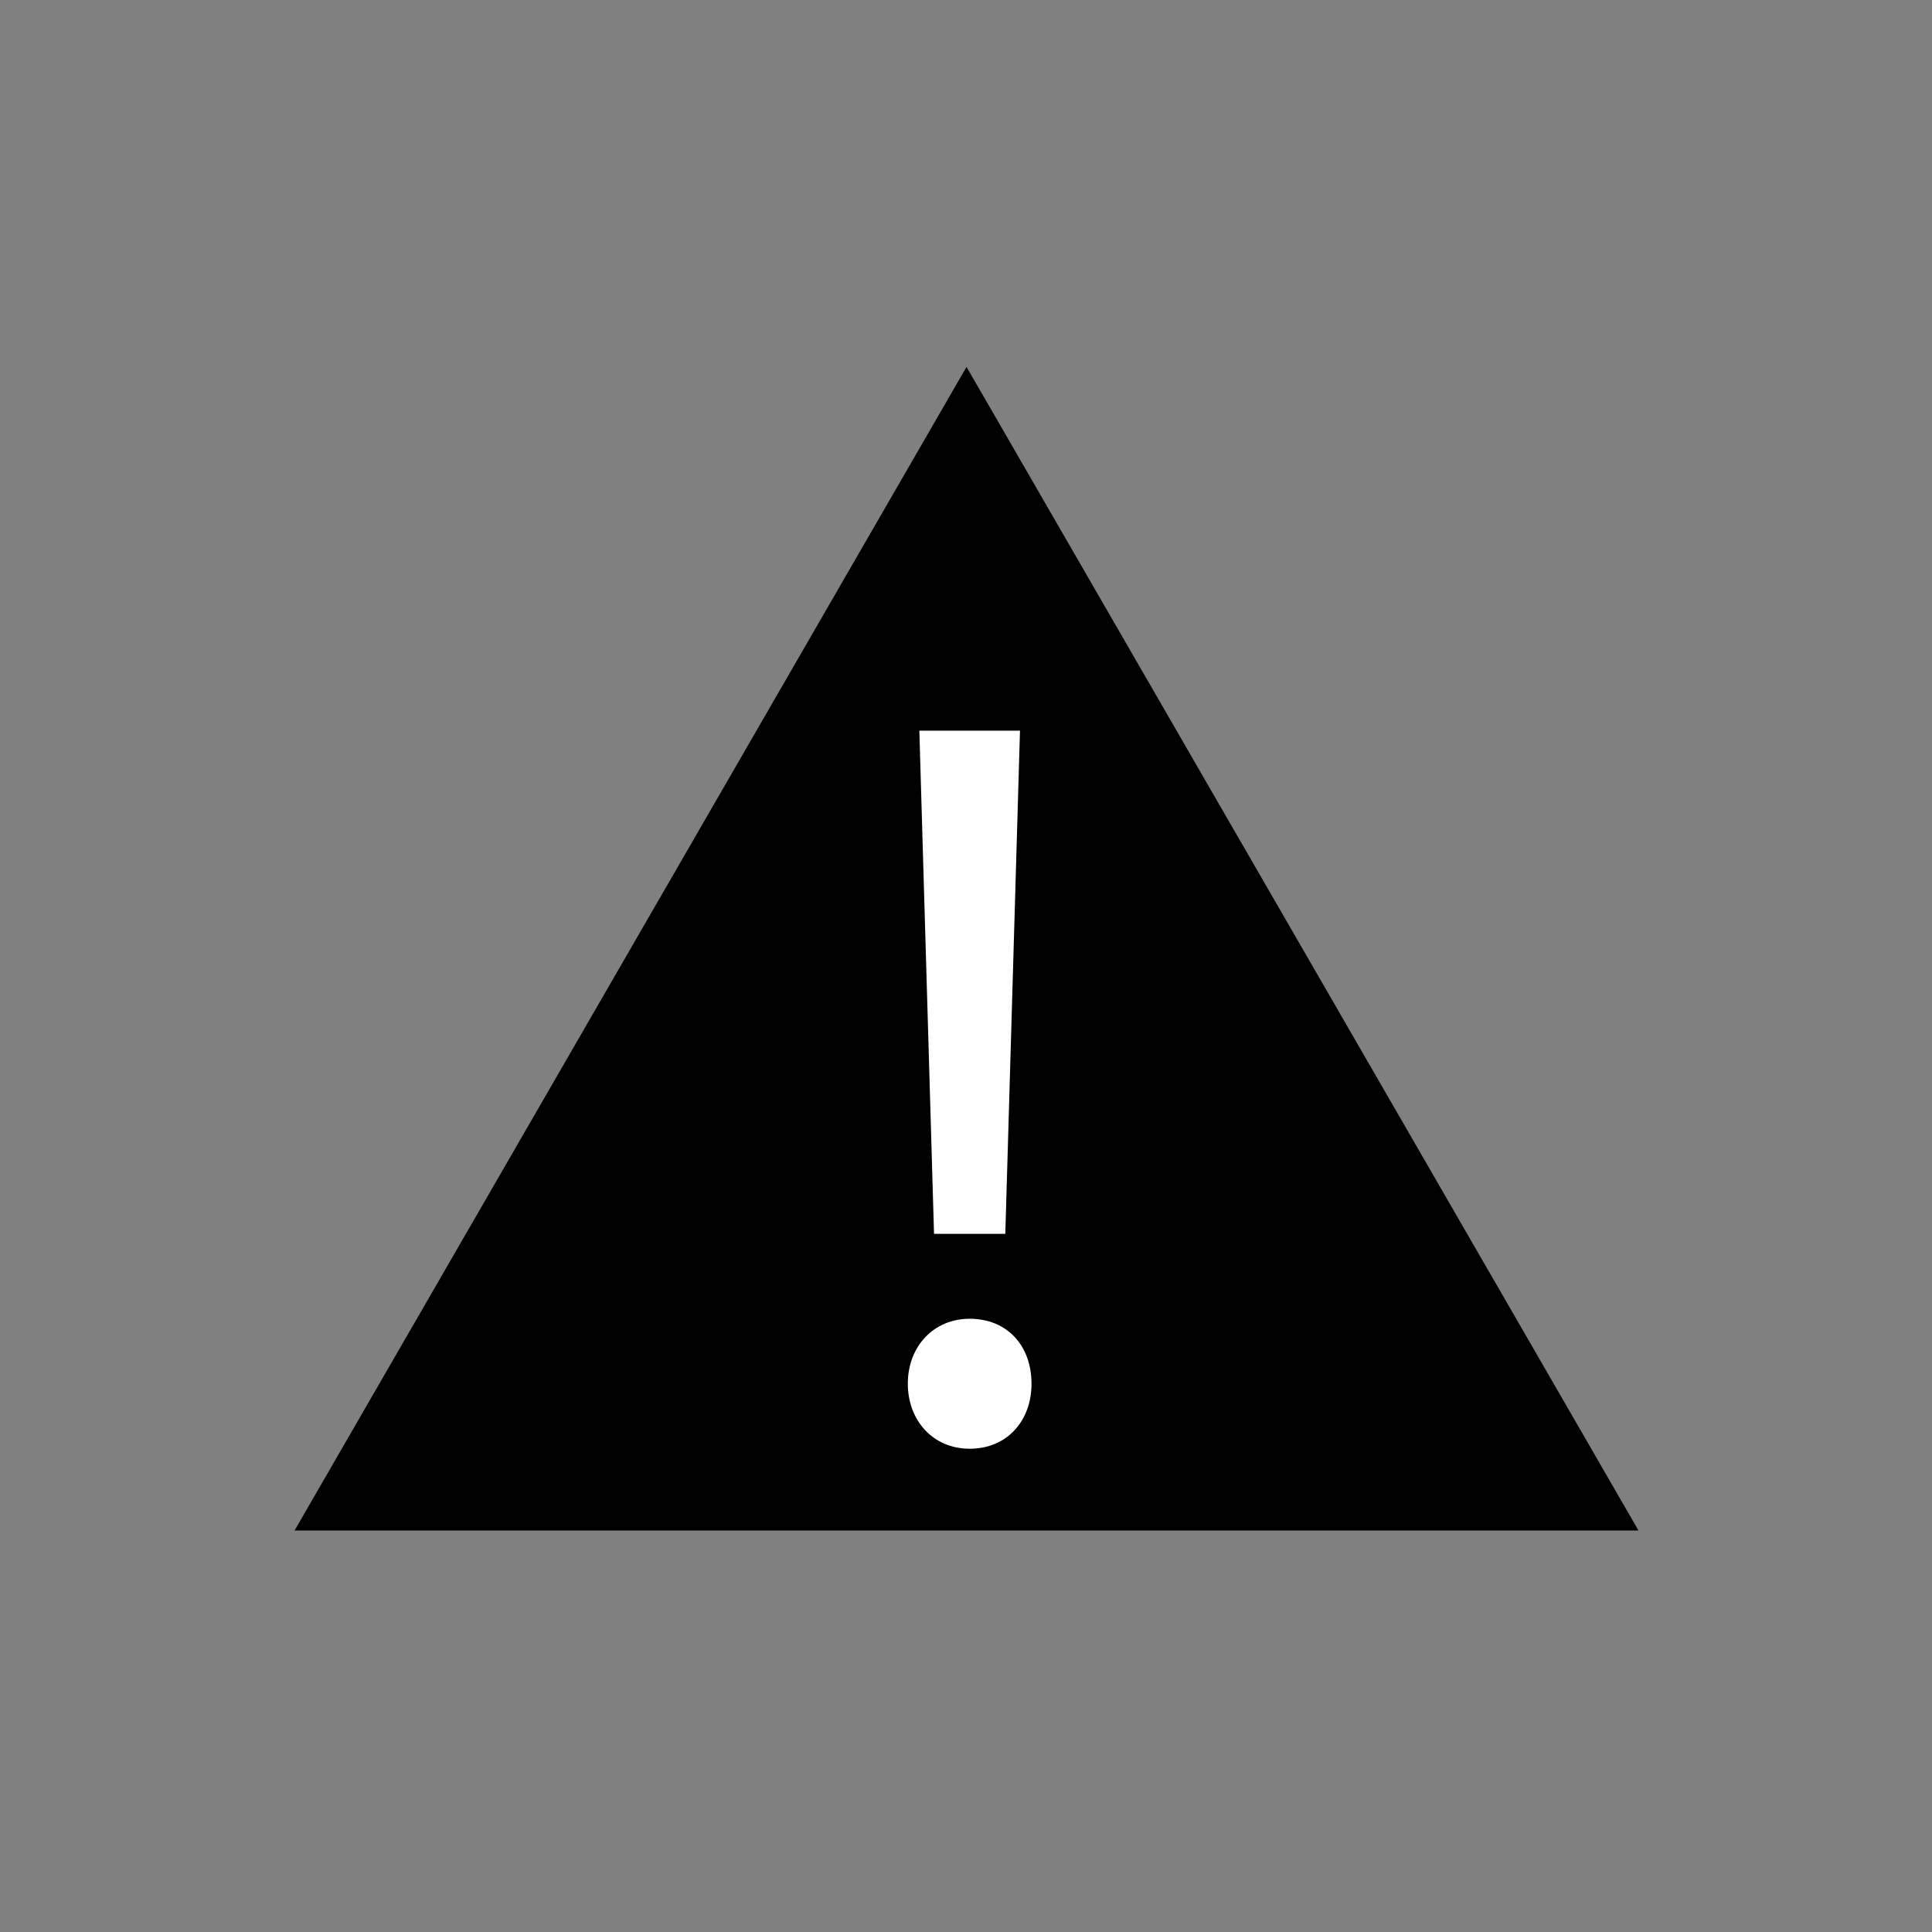 <?xml version="1.0" encoding="utf-8"?>
<!-- Generator: Adobe Illustrator 23.1.0, SVG Export Plug-In . SVG Version: 6.00 Build 0)  -->
<svg version="1.1" id="Layer_1" xmlns="http://www.w3.org/2000/svg" xmlns:xlink="http://www.w3.org/1999/xlink" x="0px" y="0px"
	 viewBox="0 0 184.3 184.3" style="enable-background:new 0 0 184.3 184.3;" xml:space="preserve">
<rect x="0" y="0" width="184.3" height="184.3" fill="#808080" stroke="none"/>
<style type="text/css">
	.st0{fill:#FFFFFF;}
</style>
<polygon points="92.2,35 28.1,146 156.3,146 "/>
<g>
	<path class="st0" d="M86.6,132c0-3.6,2.5-6.2,5.9-6.2c3.6,0,5.9,2.6,5.9,6.2c0,3.5-2.3,6.2-5.9,6.2C89,138.2,86.6,135.5,86.6,132z
		 M89.1,117.7l-1.4-48h9.6l-1.4,48H89.1z"/>
</g>
</svg>
